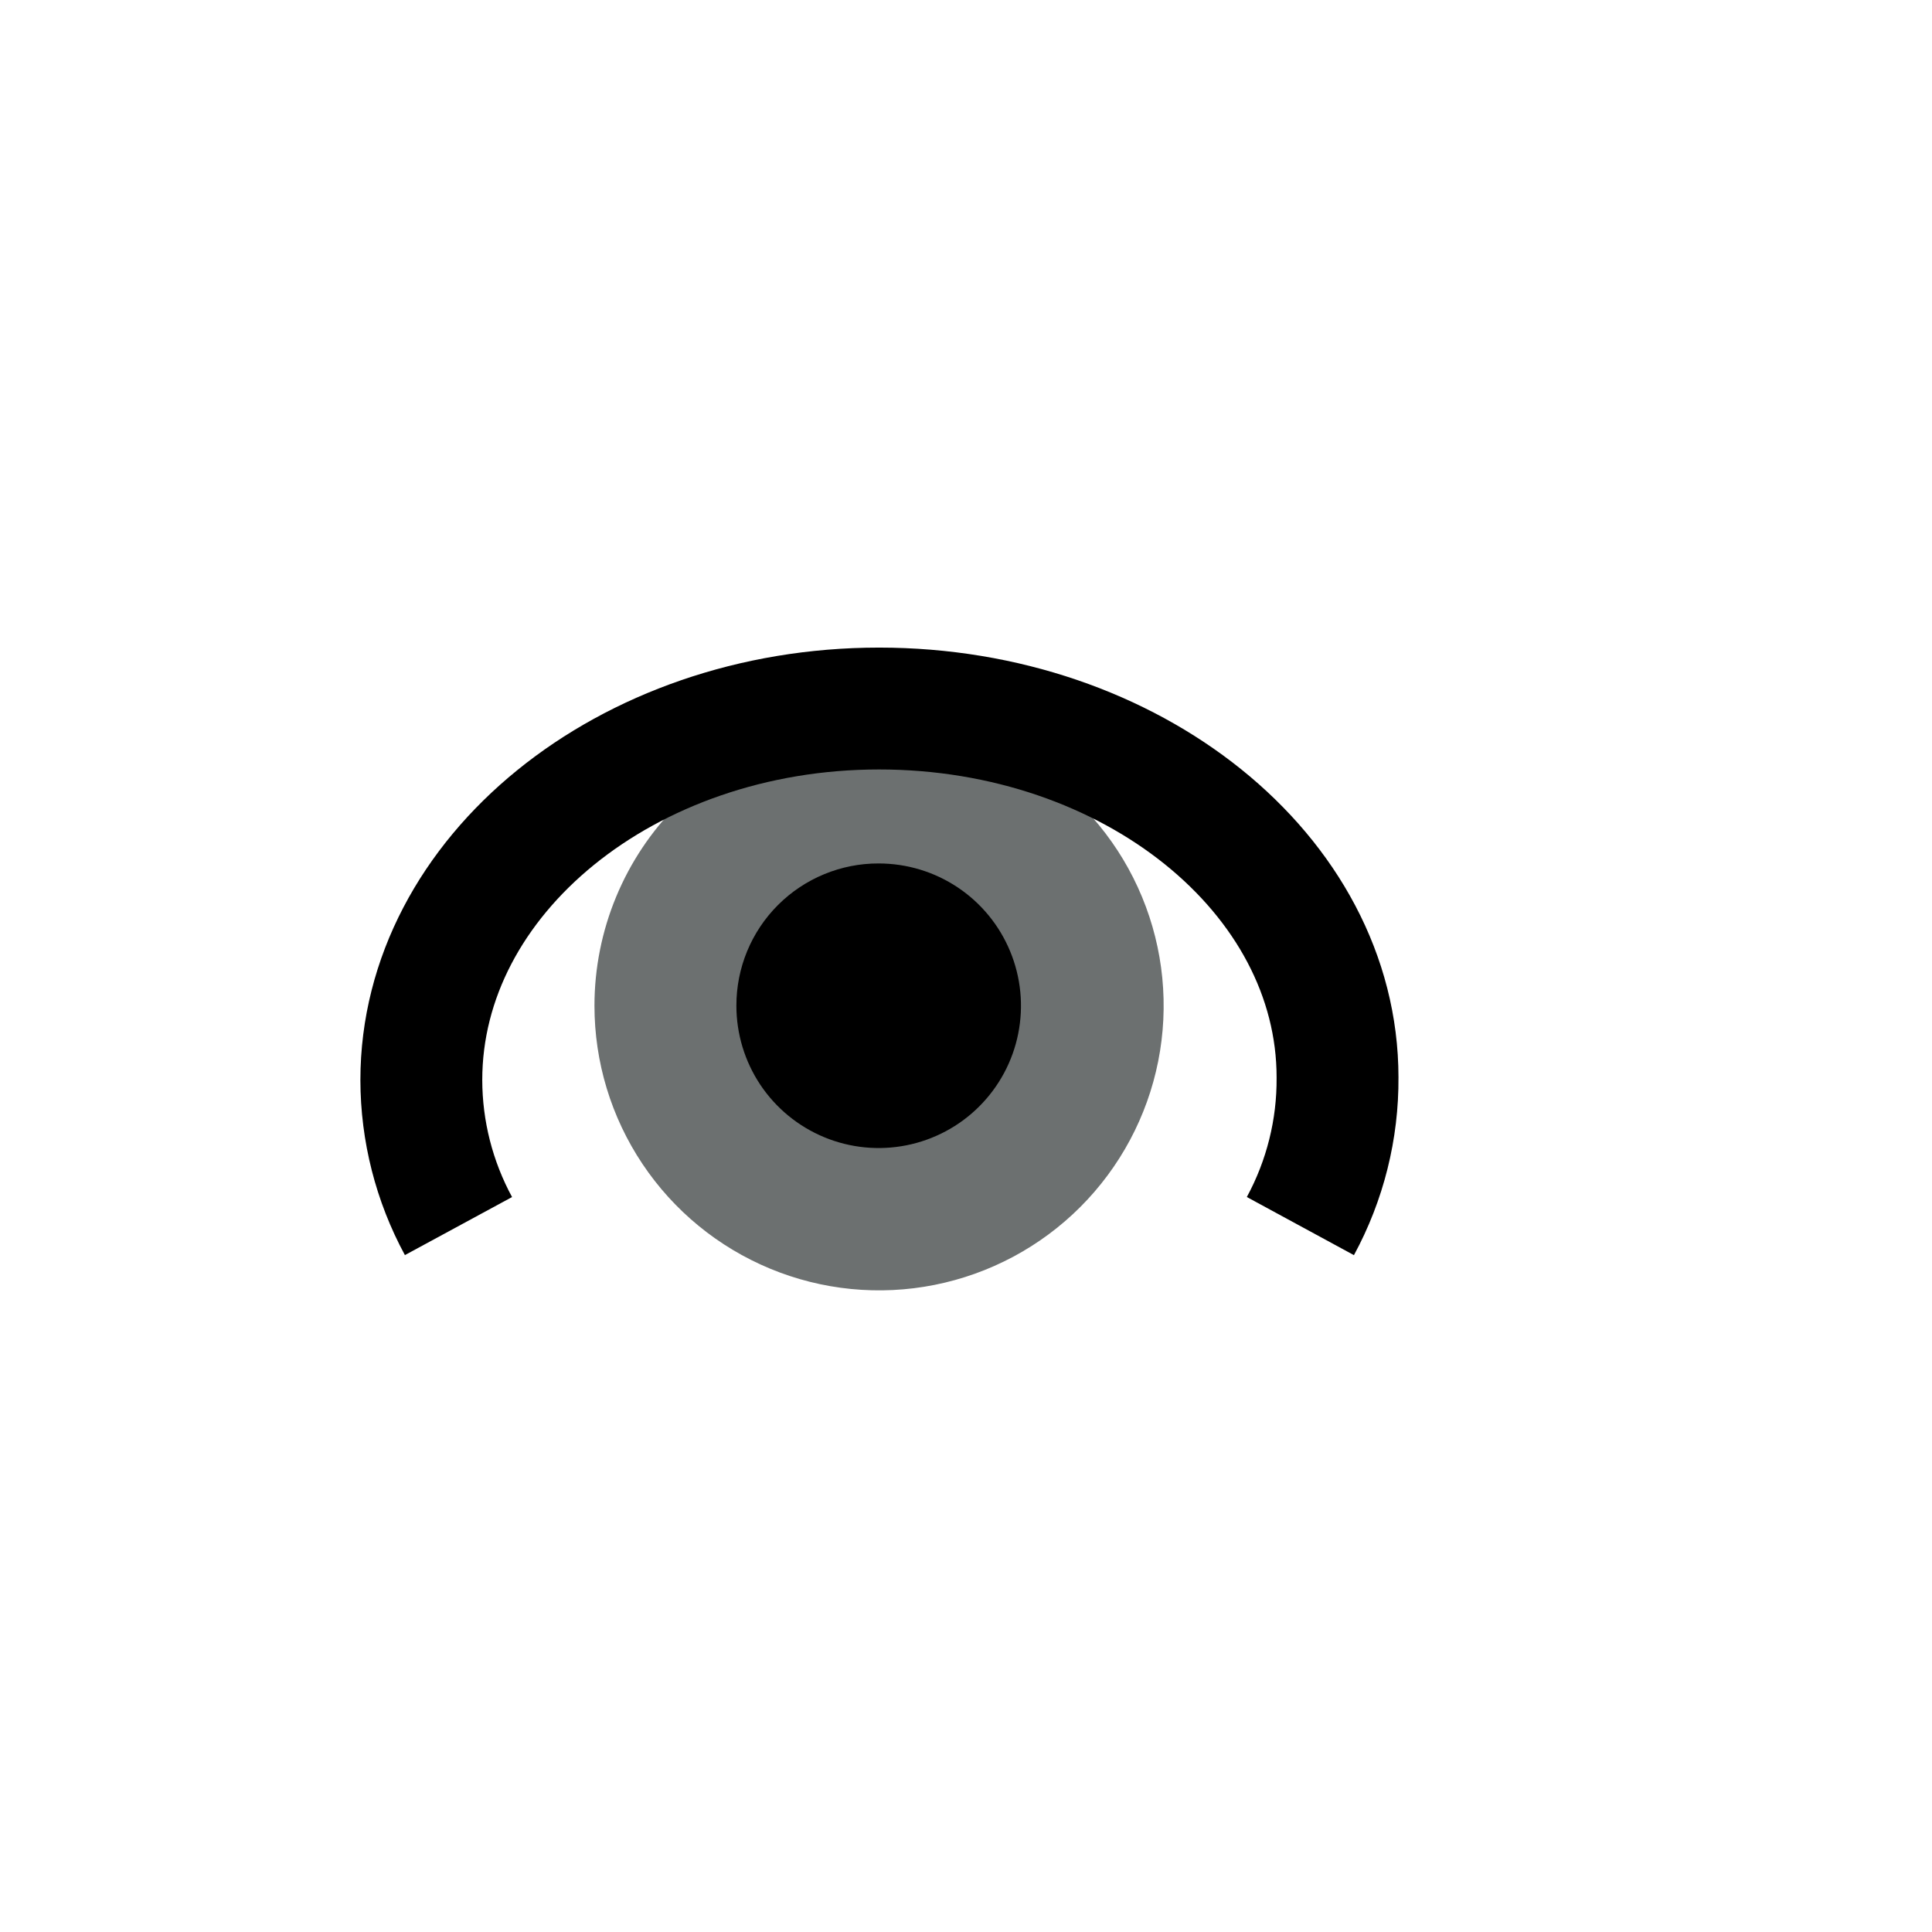 <svg width="52" height="52" viewBox="0 0 52 52" fill="none" xmlns="http://www.w3.org/2000/svg">
<g id="eyes-33">
<path id="Vector" d="M16 27.07C16 28.585 16.449 30.066 17.291 31.326C18.133 32.586 19.329 33.567 20.729 34.147C22.128 34.727 23.669 34.879 25.154 34.583C26.64 34.287 28.005 33.558 29.076 32.487C30.148 31.415 30.877 30.05 31.173 28.564C31.468 27.079 31.317 25.538 30.737 24.139C30.157 22.739 29.175 21.543 27.916 20.701C26.656 19.859 25.175 19.41 23.66 19.41C21.628 19.41 19.68 20.217 18.244 21.654C16.807 23.09 16 25.039 16 27.07Z" fill="#6C7070"/>
<path id="Vector_2" d="M19.82 27.07C19.82 27.827 20.045 28.568 20.465 29.198C20.886 29.827 21.484 30.318 22.184 30.608C22.884 30.898 23.654 30.974 24.397 30.826C25.14 30.678 25.823 30.314 26.358 29.778C26.894 29.242 27.259 28.56 27.406 27.817C27.554 27.074 27.478 26.304 27.188 25.604C26.898 24.904 26.408 24.306 25.778 23.885C25.148 23.464 24.407 23.24 23.65 23.24C23.147 23.238 22.648 23.337 22.183 23.529C21.717 23.721 21.295 24.003 20.939 24.359C20.583 24.715 20.301 25.137 20.109 25.602C19.917 26.068 19.819 26.566 19.82 27.07Z" fill="#000000"/>
<path id="Vector_3" d="M12.34 33C11.686 31.793 11.342 30.442 11.34 29.07C11.34 23.57 16.86 19.07 23.66 19.07C30.46 19.07 36 23.53 36 29C36.01 30.396 35.666 31.773 35 33" stroke="#000000" stroke-width="3.28"/>
</g>
</svg>

